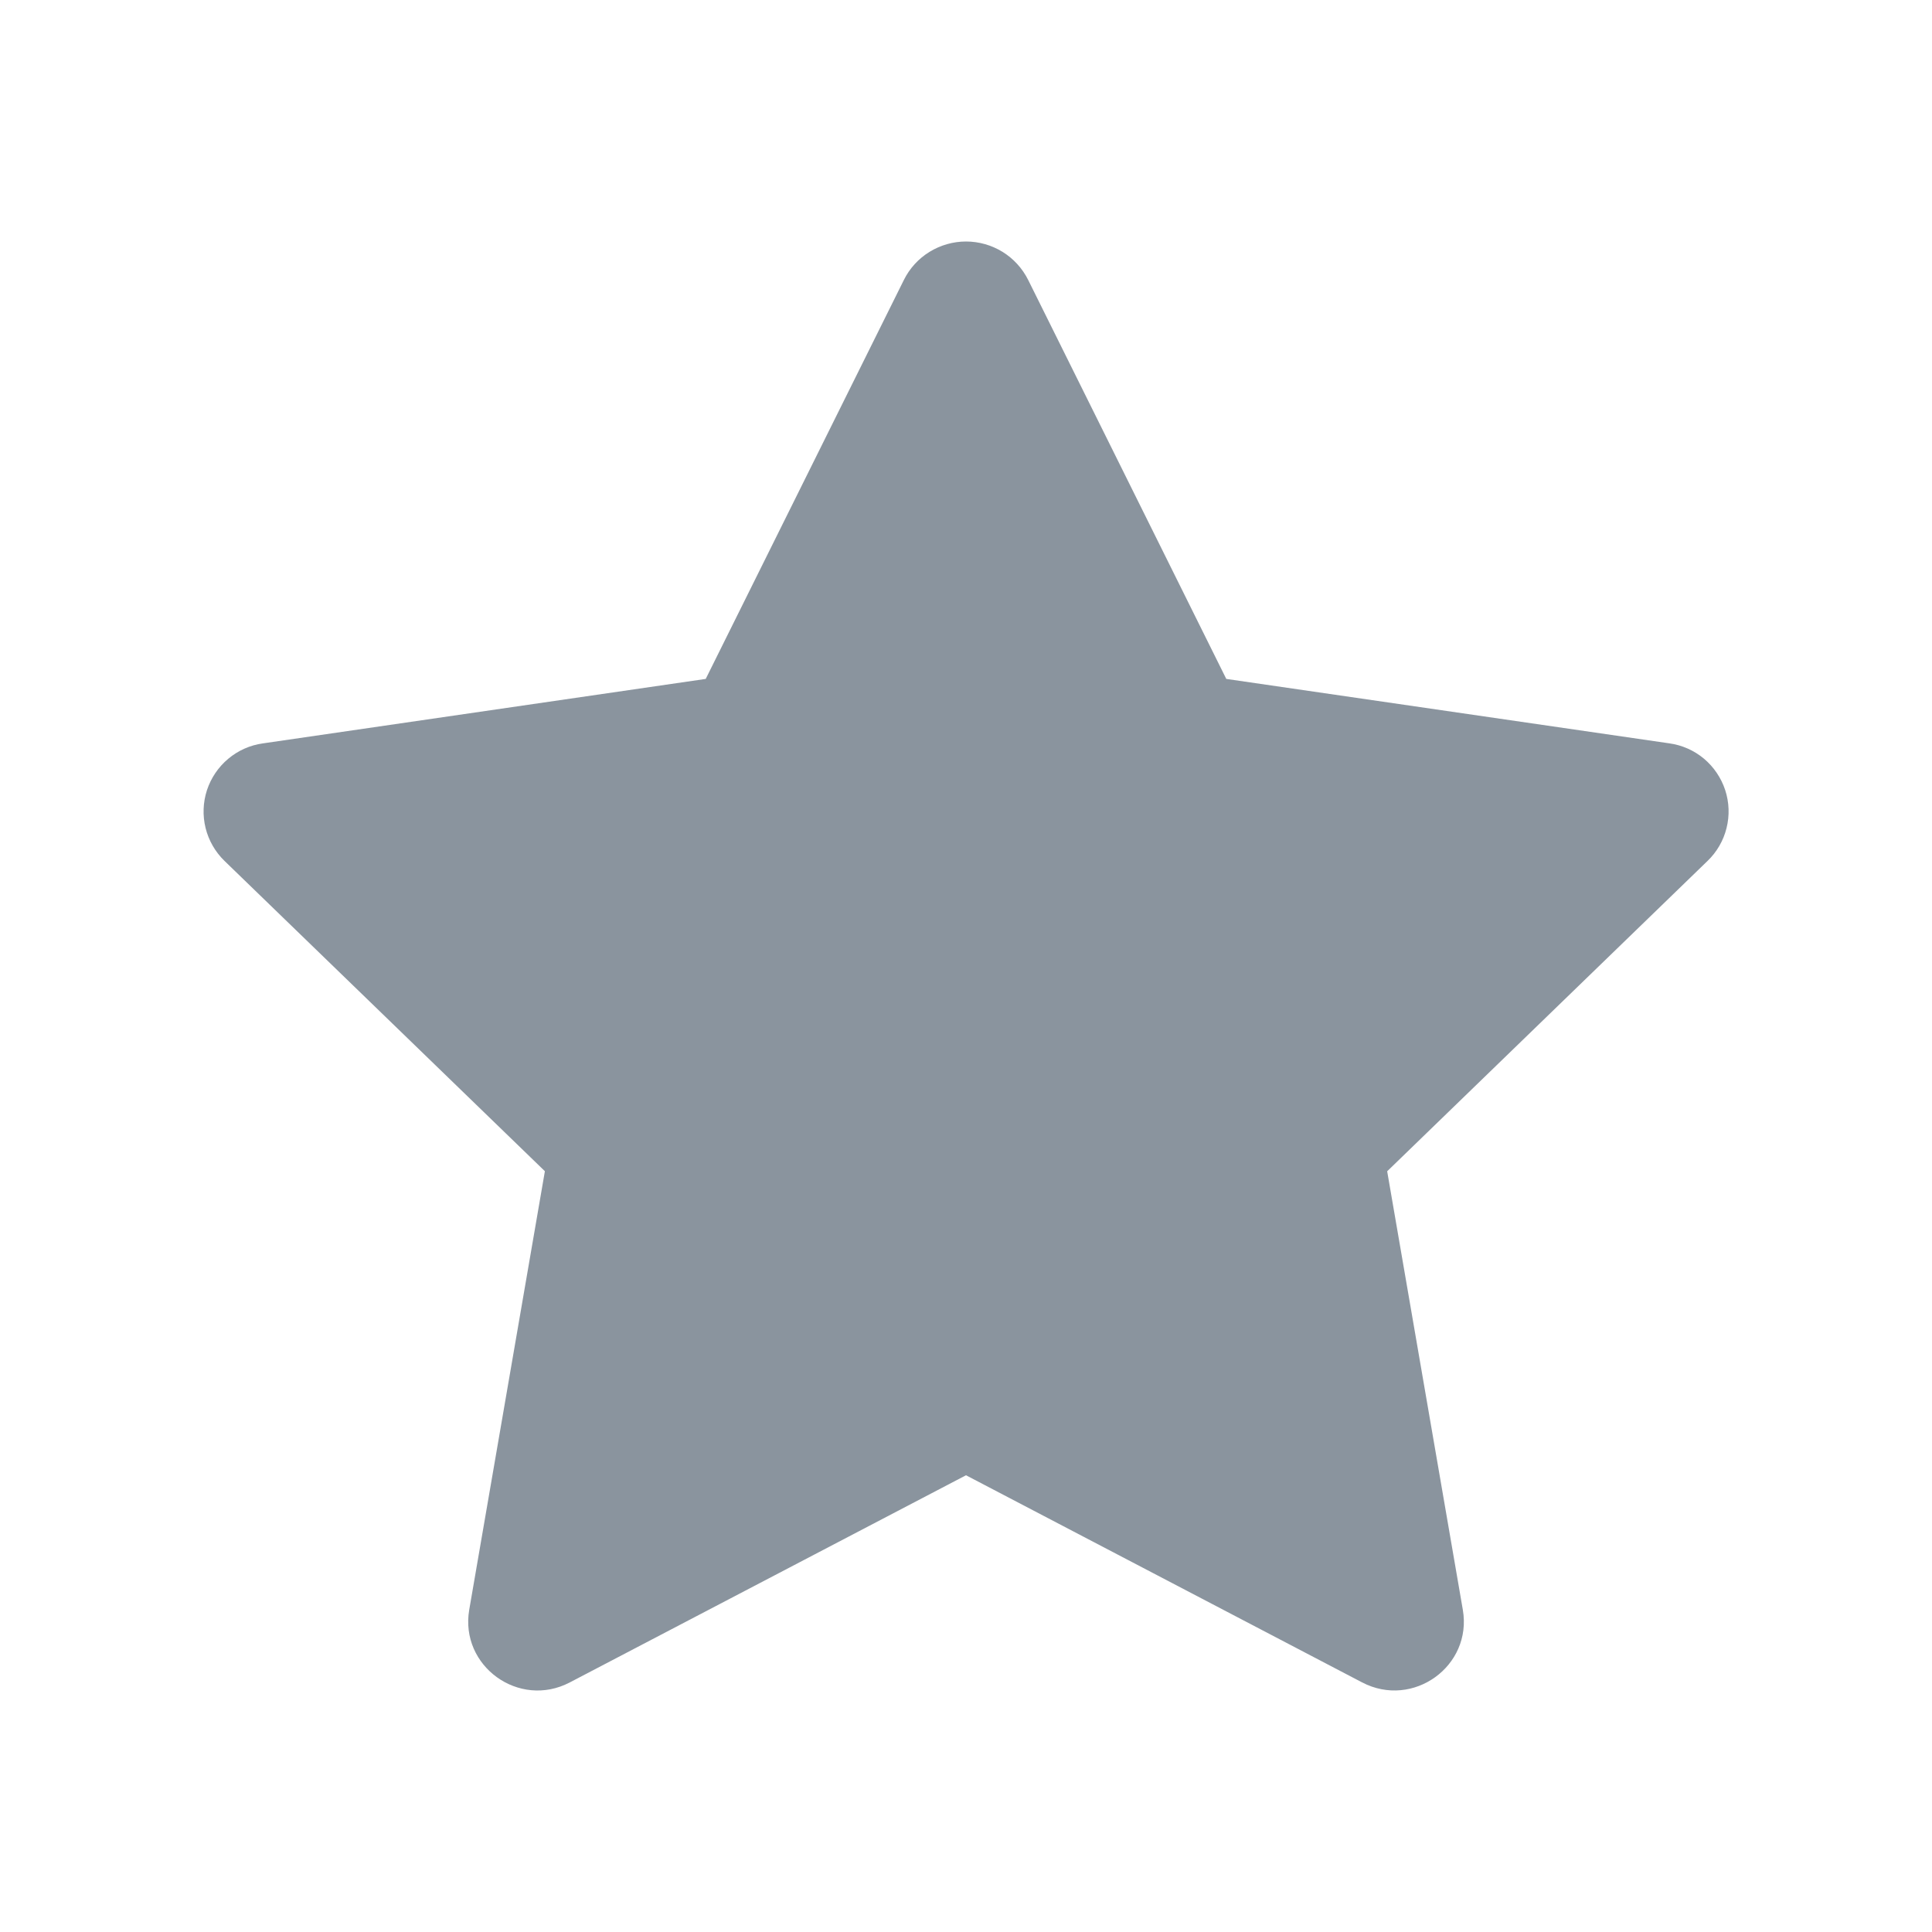 <svg width="32" height="32" viewBox="0 0 32 32" fill="none" xmlns="http://www.w3.org/2000/svg">
<path d="M11.689 11.245L14.971 4.637C15.066 4.445 15.213 4.284 15.395 4.172C15.577 4.06 15.787 4 16 4C16.214 4 16.424 4.06 16.606 4.172C16.787 4.284 16.934 4.445 17.03 4.637L20.311 11.245L27.648 12.312C27.86 12.341 28.059 12.429 28.223 12.566C28.386 12.703 28.508 12.884 28.575 13.087C28.641 13.29 28.649 13.508 28.597 13.715C28.546 13.922 28.437 14.111 28.283 14.259L22.976 19.4L24.229 26.663C24.389 27.596 23.404 28.306 22.561 27.866L16 24.435L9.438 27.866C8.597 28.307 7.612 27.596 7.772 26.662L9.025 19.399L3.717 14.258C3.565 14.11 3.456 13.921 3.405 13.714C3.354 13.507 3.362 13.29 3.428 13.087C3.495 12.885 3.616 12.705 3.78 12.568C3.943 12.431 4.142 12.342 4.353 12.313L11.689 11.245Z" fill="#8A949E"/>
</svg>
